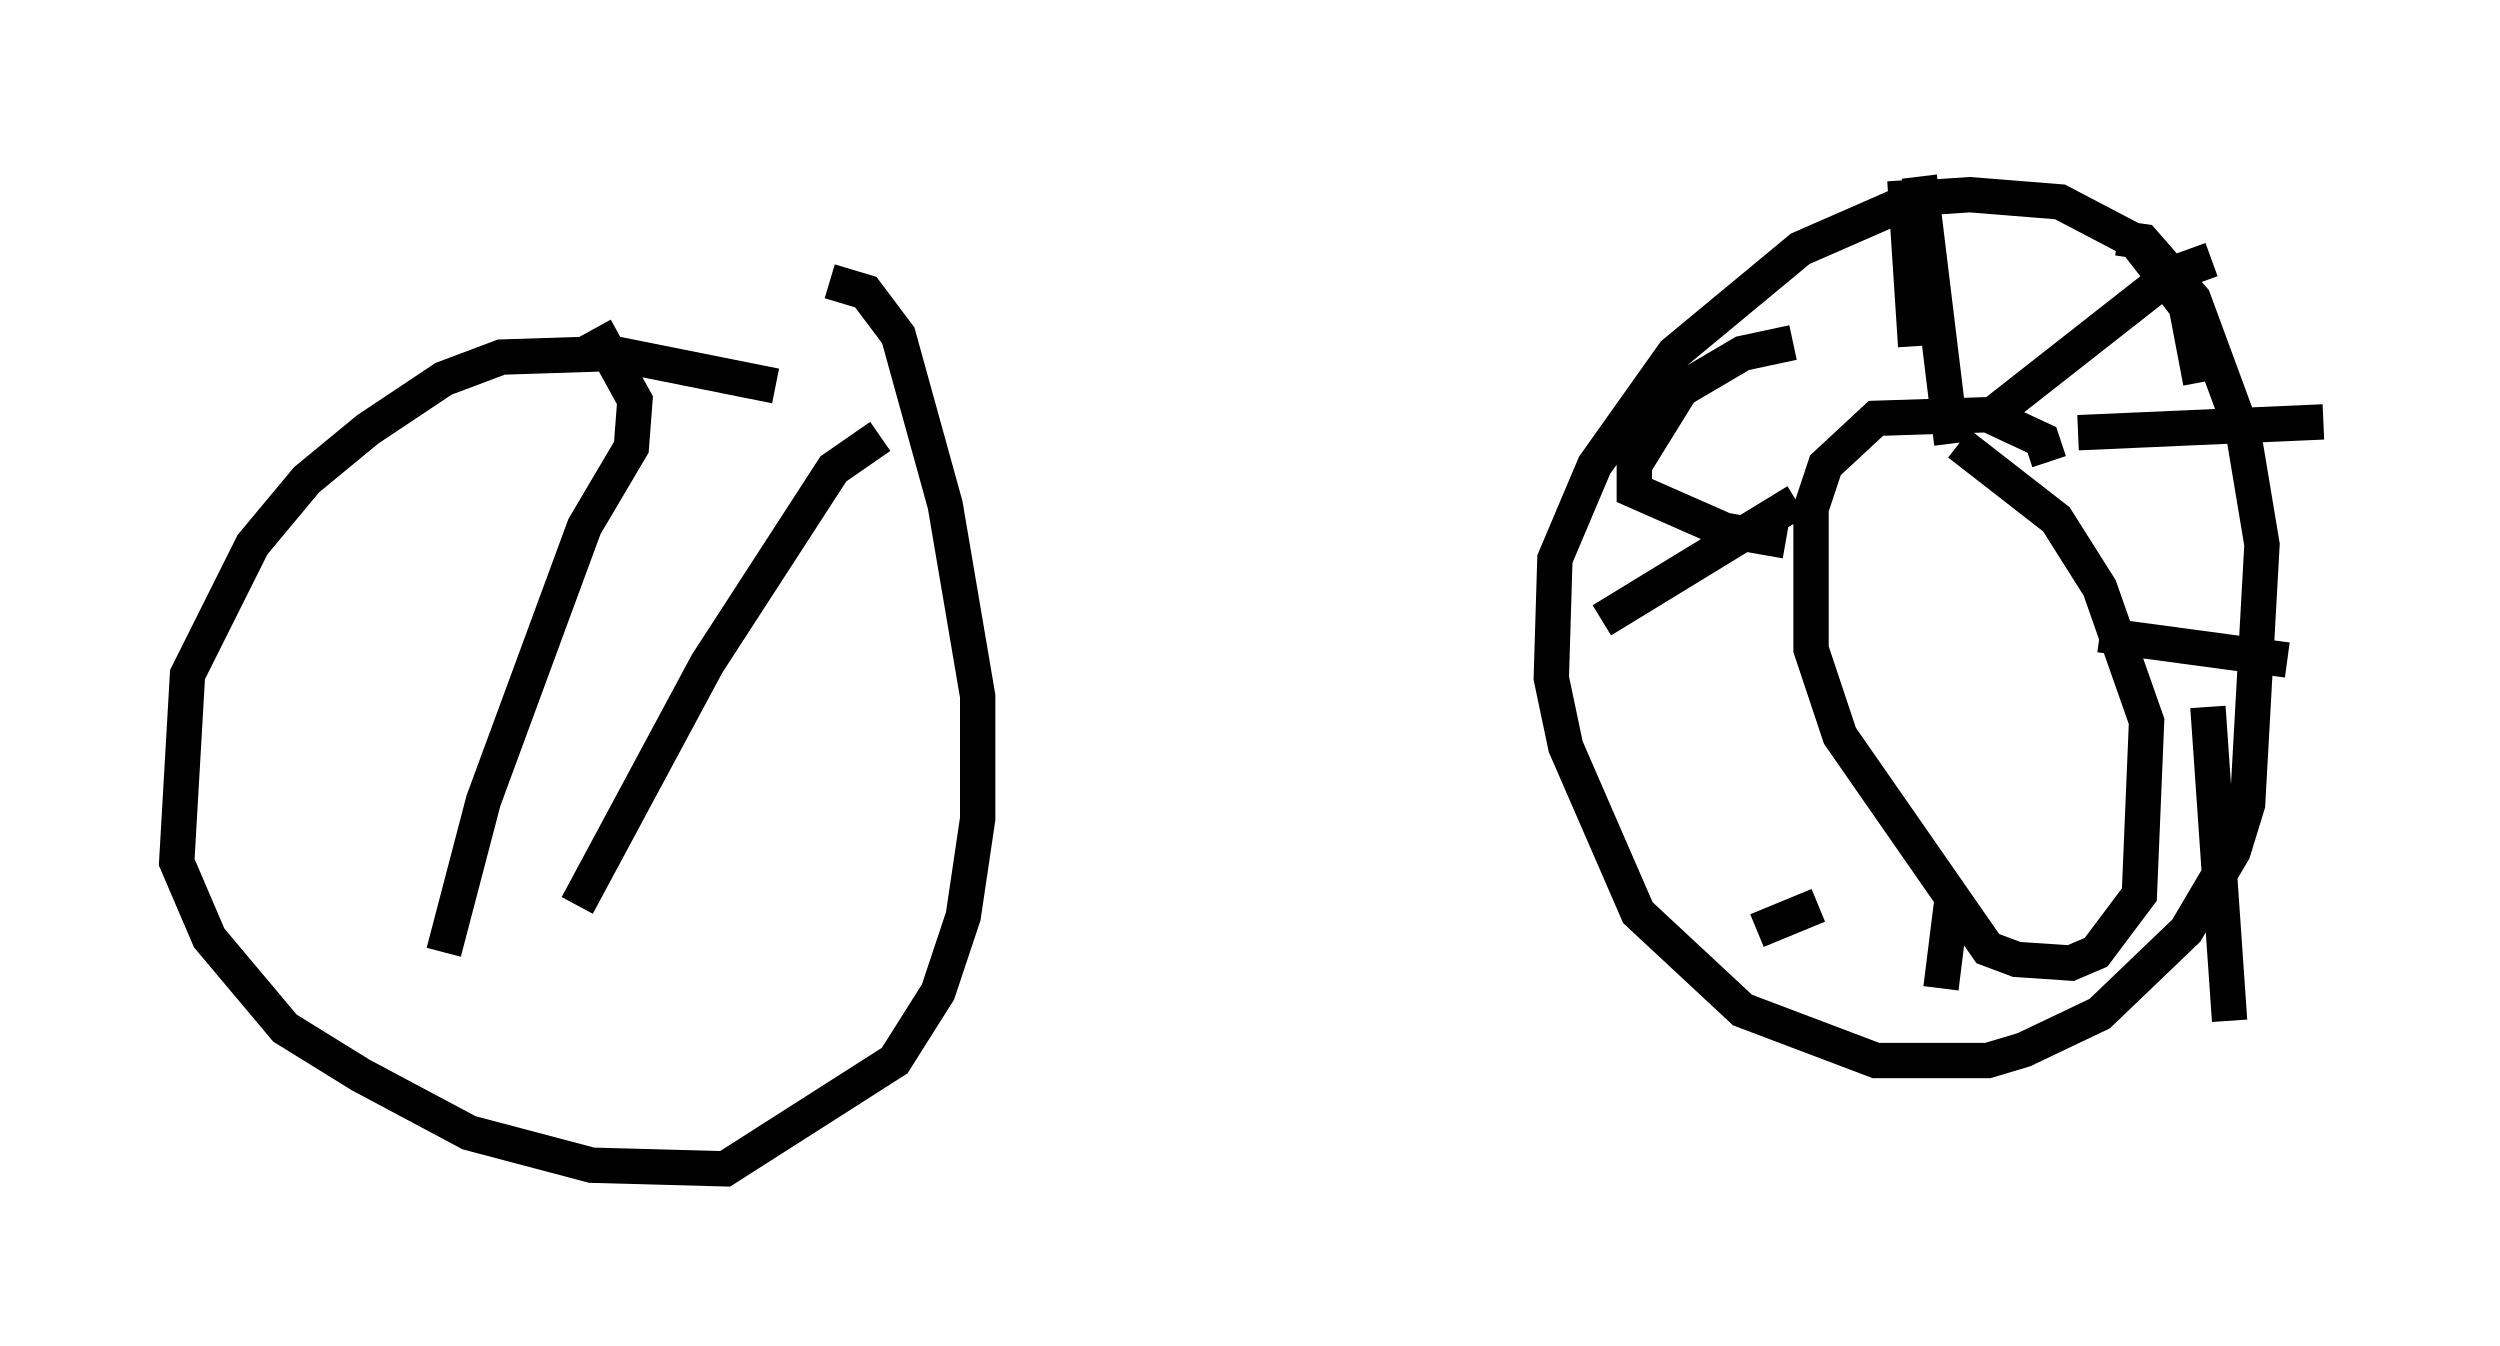 <?xml version="1.0" encoding="utf-8" ?>
<svg baseProfile="full" height="38.073" version="1.1" width="70.74" xmlns="http://www.w3.org/2000/svg" xmlns:ev="http://www.w3.org/2001/xml-events" xmlns:xlink="http://www.w3.org/1999/xlink"><defs /><rect fill="white" height="38.073" width="70.74" x="0" y="0" /><path d="M25.621, 12.146 m-3.675, -1.225 l-4.594, -0.919 -3.165, 0.102 l-1.633, 0.613 -2.144, 1.429 l-1.735, 1.429 -1.531, 1.838 l-1.838, 3.675 -0.306, 5.308 l0.919, 2.144 2.144, 2.552 l2.144, 1.327 3.063, 1.633 l3.471, 0.919 3.777, 0.102 l4.798, -3.063 1.225, -1.94 l0.715, -2.144 0.408, -2.756 l0.0, -3.471 -0.919, -5.41 l-1.327, -4.798 -0.919, -1.225 l-1.021, -0.306 m38.792, 2.858 l-0.408, -2.144 -1.429, -1.838 l-2.144, -1.123 -2.552, -0.204 l-1.531, 0.102 -3.267, 1.429 l-3.573, 2.96 -2.246, 3.165 l-1.123, 2.654 -0.102, 3.369 l0.408, 1.94 2.042, 4.696 l2.96, 2.756 3.777, 1.429 l3.165, 0.0 1.021, -0.306 l2.144, -1.021 2.45, -2.348 l1.327, -2.246 0.408, -1.327 l0.408, -7.35 -0.51, -3.063 l-1.429, -3.879 -1.429, -1.633 l-0.715, -0.102 m-1.94, 6.329 l-0.204, -0.613 -1.531, -0.715 l-3.165, 0.102 -1.429, 1.327 l-0.408, 1.225 0.0, 3.981 l0.817, 2.45 4.185, 6.023 l0.817, 0.306 1.531, 0.102 l0.715, -0.306 1.225, -1.633 l0.204, -4.9 -1.327, -3.777 l-1.225, -1.94 -2.756, -2.144 m-1.123, -7.554 l0.919, 7.554 m7.35, -5.206 l-1.123, 0.408 -5.206, 4.083 m2.552, 0.408 l6.942, -0.306 m-6.329, 6.023 l5.308, 0.715 m-2.246, 1.327 l0.613, 8.881 m-7.861, -3.369 l-0.306, 2.45 m-3.471, -2.348 l-1.735, 0.715 m1.123, -12.148 l-5.513, 3.369 m5.41, -7.861 l-1.429, 0.306 -1.735, 1.021 l-1.327, 2.144 0.0, 0.715 l2.552, 1.123 1.735, 0.306 m3.369, -10.208 l0.306, 4.696 m-37.363, -0.51 l1.123, 2.042 -0.102, 1.327 l-1.327, 2.246 -2.858, 7.758 l-1.123, 4.288 m12.352, -14.598 l-1.327, 0.919 -3.573, 5.513 l-3.675, 6.84 " fill="none" stroke="black" stroke-width="1" /></svg>